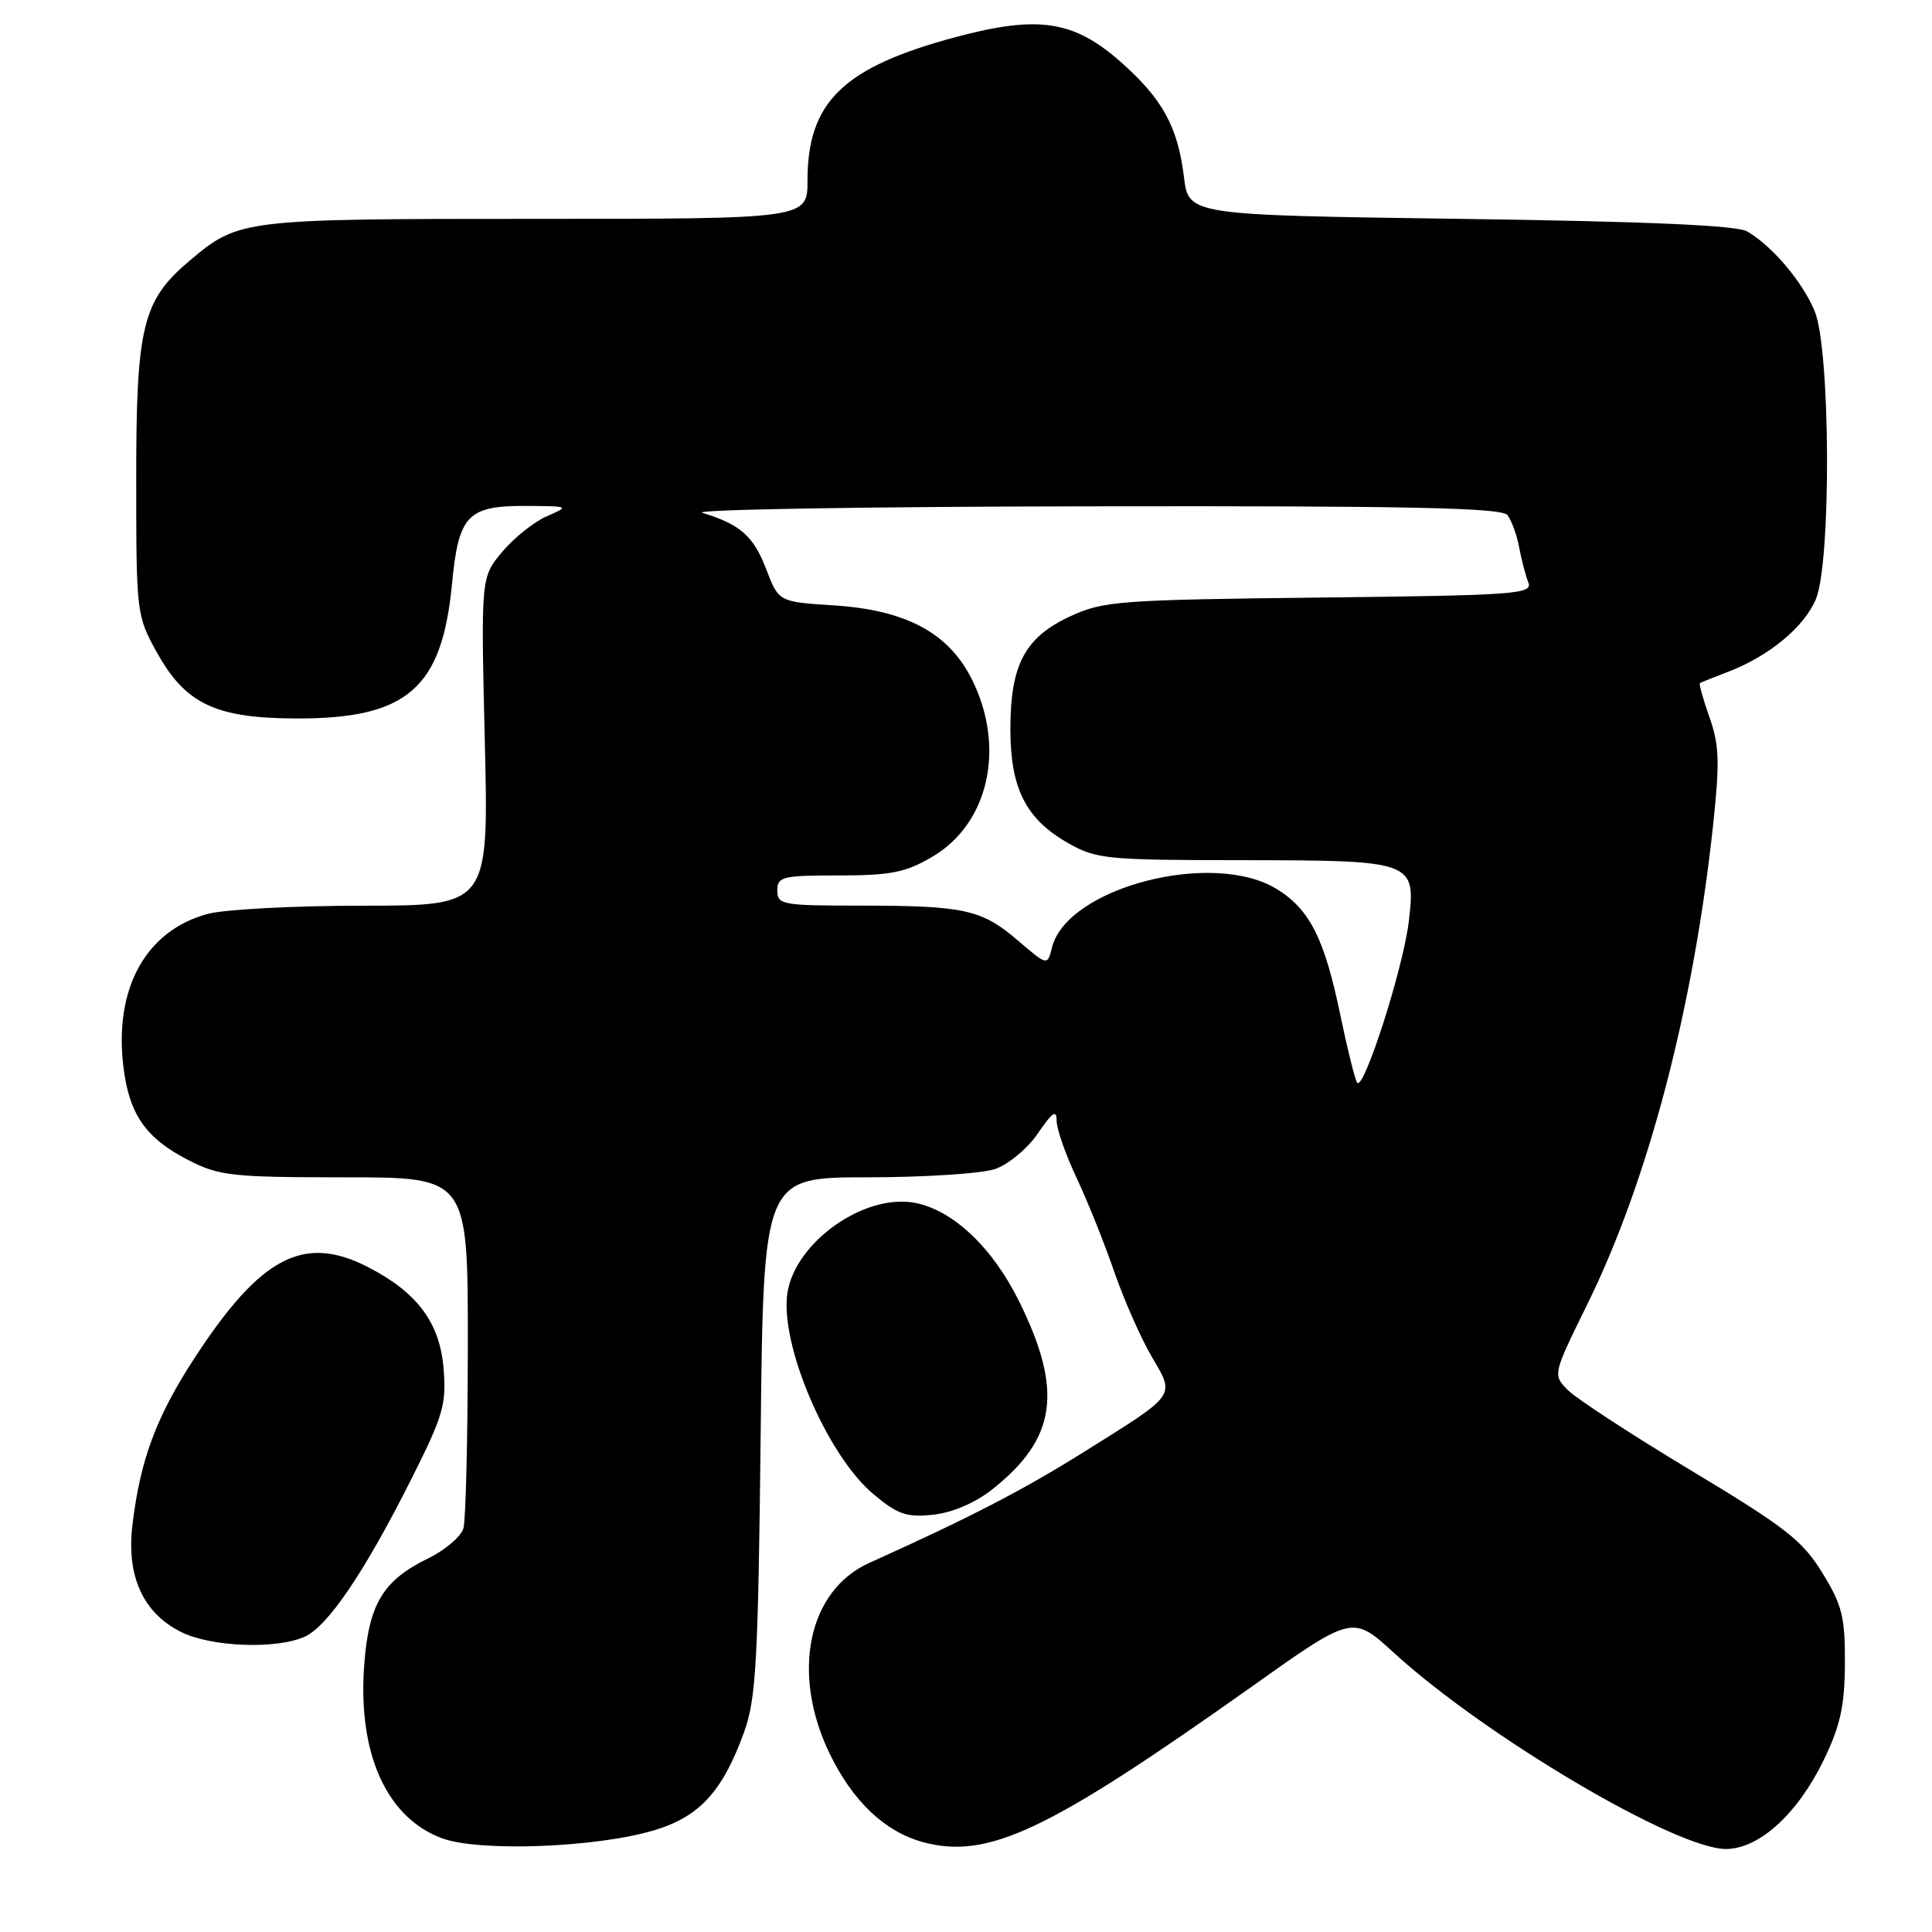 <?xml version="1.0" encoding="UTF-8" standalone="no"?>
<!DOCTYPE svg PUBLIC "-//W3C//DTD SVG 1.1//EN" "http://www.w3.org/Graphics/SVG/1.1/DTD/svg11.dtd" >
<svg xmlns="http://www.w3.org/2000/svg" xmlns:xlink="http://www.w3.org/1999/xlink" version="1.1" viewBox="0 0 256 256">
 <g >
 <path fill="currentColor"
d=" M 86.72 242.51 C 92.70 240.71 95.76 237.36 98.60 229.50 C 100.18 225.13 100.46 220.18 100.79 190.25 C 101.16 156.00 101.16 156.00 114.93 156.00 C 122.50 156.00 130.14 155.50 131.89 154.89 C 133.64 154.28 136.19 152.15 137.54 150.16 C 139.45 147.35 140.00 146.98 140.01 148.52 C 140.02 149.61 141.19 152.97 142.62 156.00 C 144.05 159.03 146.29 164.60 147.60 168.39 C 148.91 172.19 151.16 177.30 152.60 179.75 C 155.72 185.09 156.06 184.61 143.50 192.47 C 135.42 197.52 128.39 201.15 115.19 207.09 C 107.05 210.75 104.78 221.72 109.94 232.38 C 113.00 238.69 117.25 242.72 122.30 244.09 C 130.92 246.41 138.81 242.68 165.86 223.49 C 179.22 214.00 179.22 214.00 184.68 218.99 C 196.84 230.10 222.05 245.00 228.69 245.00 C 233.09 245.00 238.20 240.35 241.67 233.18 C 243.85 228.67 244.43 226.05 244.46 220.43 C 244.49 214.27 244.11 212.71 241.48 208.43 C 238.85 204.13 236.62 202.39 224.15 194.89 C 216.28 190.16 208.92 185.36 207.79 184.23 C 205.73 182.17 205.73 182.17 210.32 172.84 C 218.37 156.50 224.36 133.68 226.98 109.46 C 227.89 101.00 227.82 98.74 226.52 95.06 C 225.67 92.65 225.10 90.61 225.24 90.52 C 225.38 90.42 227.07 89.75 229.00 89.01 C 234.38 86.96 239.07 83.08 240.61 79.40 C 242.67 74.46 242.55 46.26 240.45 41.22 C 238.81 37.29 234.84 32.61 231.50 30.66 C 230.13 29.86 218.23 29.34 193.50 29.00 C 157.50 28.50 157.50 28.50 156.88 23.46 C 156.07 16.78 154.02 13.07 148.45 8.16 C 142.24 2.70 137.55 2.00 126.65 4.91 C 111.75 8.90 107.00 13.49 107.00 23.90 C 107.00 29.00 107.00 29.00 70.97 29.00 C 32.00 29.00 31.65 29.04 25.11 34.56 C 18.88 39.81 18.04 43.23 18.05 63.50 C 18.05 81.23 18.09 81.57 20.77 86.42 C 24.59 93.32 28.61 95.20 39.50 95.20 C 53.97 95.20 58.57 91.18 59.89 77.40 C 60.77 68.19 61.94 66.98 69.94 67.04 C 75.44 67.08 75.47 67.09 72.45 68.41 C 70.77 69.14 68.12 71.25 66.56 73.11 C 63.72 76.49 63.72 76.49 64.24 98.24 C 64.76 120.00 64.76 120.00 48.13 120.01 C 38.98 120.01 29.70 120.50 27.50 121.10 C 19.34 123.32 15.12 130.93 16.34 141.26 C 17.10 147.67 19.30 150.83 25.02 153.75 C 29.05 155.81 30.79 156.00 45.71 156.00 C 62.00 156.00 62.00 156.00 61.99 178.25 C 61.98 190.49 61.72 201.40 61.41 202.50 C 61.09 203.60 58.99 205.40 56.72 206.50 C 50.72 209.42 48.83 212.59 48.25 220.77 C 47.42 232.39 51.23 240.84 58.54 243.57 C 63.46 245.41 79.01 244.83 86.72 242.51 Z  M 40.40 216.86 C 43.47 215.46 48.36 208.22 54.53 195.93 C 58.75 187.54 59.17 186.08 58.77 181.28 C 58.27 175.26 55.28 171.25 48.79 167.91 C 40.26 163.52 34.58 166.47 25.82 179.88 C 20.70 187.71 18.56 193.47 17.54 202.15 C 16.75 208.88 18.97 213.74 24.00 216.25 C 27.99 218.24 36.66 218.57 40.40 216.86 Z  M 131.43 197.39 C 139.98 190.65 140.90 184.34 135.07 172.50 C 131.54 165.32 126.27 160.33 121.21 159.38 C 114.55 158.13 105.44 164.54 104.35 171.24 C 103.25 178.00 109.55 192.80 115.72 197.97 C 118.94 200.67 120.11 201.08 123.63 200.71 C 126.18 200.44 129.17 199.16 131.43 197.39 Z  M 179.81 143.44 C 179.51 142.92 178.51 138.90 177.60 134.50 C 175.51 124.39 173.55 120.50 169.19 117.81 C 160.72 112.58 141.40 117.59 139.40 125.53 C 138.79 127.98 138.79 127.98 134.85 124.60 C 130.06 120.50 127.77 120.00 113.88 120.00 C 103.67 120.00 103.00 119.88 103.00 118.00 C 103.00 116.16 103.67 116.00 111.16 116.00 C 118.03 116.00 119.99 115.61 123.53 113.53 C 131.04 109.13 133.29 98.97 128.75 89.96 C 125.65 83.82 120.03 80.83 110.43 80.21 C 103.18 79.75 103.18 79.75 101.50 75.36 C 99.85 71.03 98.06 69.47 93.06 67.95 C 91.65 67.52 114.86 67.13 144.63 67.09 C 186.82 67.02 198.97 67.28 199.74 68.25 C 200.28 68.94 200.98 70.85 201.29 72.50 C 201.60 74.15 202.15 76.26 202.51 77.18 C 203.11 78.72 200.88 78.89 174.83 79.18 C 148.27 79.48 146.21 79.64 141.82 81.66 C 135.80 84.45 133.88 88.07 133.88 96.62 C 133.88 104.49 135.94 108.55 141.56 111.73 C 145.25 113.83 146.69 113.97 164.56 113.98 C 187.40 114.00 187.62 114.08 186.67 122.10 C 185.94 128.33 180.62 144.85 179.81 143.44 Z "/>
</g>
</svg>